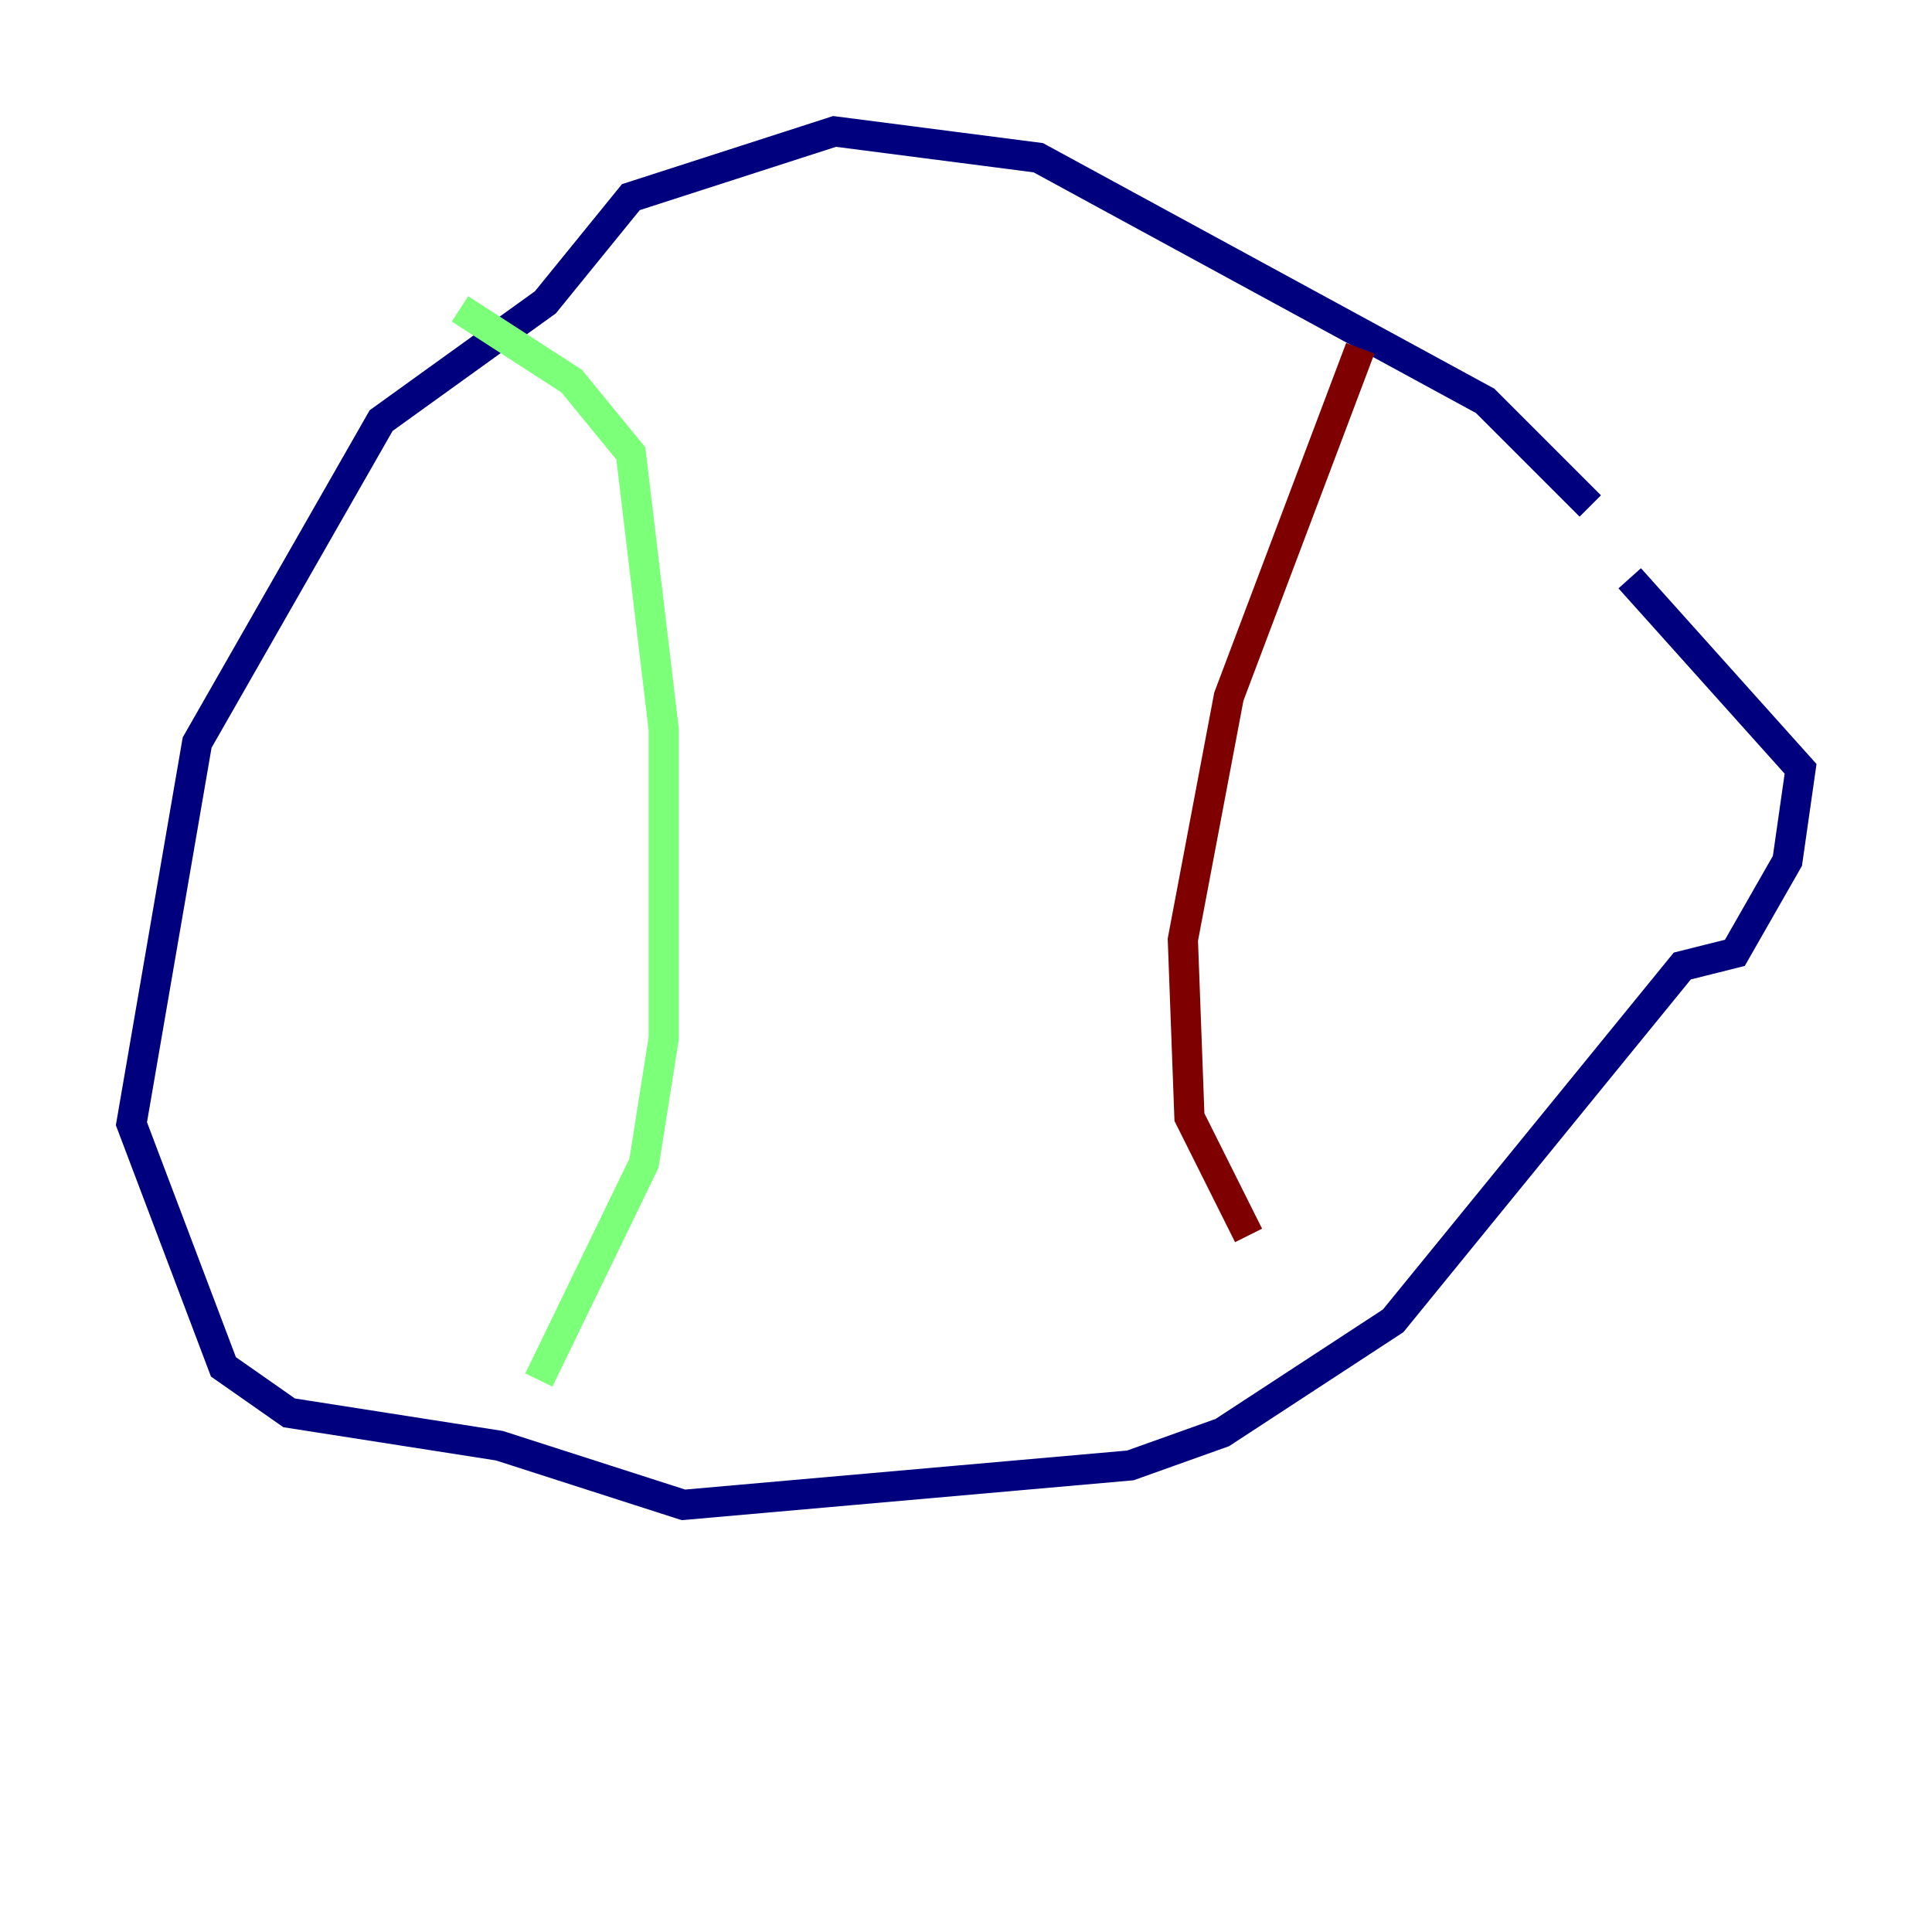<?xml version="1.0" encoding="utf-8" ?>
<svg baseProfile="tiny" height="128" version="1.2" viewBox="0,0,128,128" width="128" xmlns="http://www.w3.org/2000/svg" xmlns:ev="http://www.w3.org/2001/xml-events" xmlns:xlink="http://www.w3.org/1999/xlink"><defs /><polyline fill="none" points="105.361,33.524 98.395,26.558 68.789,10.449 55.292,8.707 41.796,13.061 36.136,20.027 25.252,27.864 13.061,49.197 8.707,74.449 14.803,90.558 19.157,93.605 33.088,95.782 45.279,99.701 74.884,97.088 80.98,94.912 92.299,87.51 111.456,64.0 114.939,63.129 118.422,57.034 119.293,50.939 107.973,38.313" stroke="#00007f" stroke-width="2" /><polyline fill="none" points="30.476,20.463 37.878,25.252 41.796,30.041 43.973,48.327 43.973,68.789 42.667,77.061 35.701,91.429" stroke="#7cff79" stroke-width="2" /><polyline fill="none" points="90.122,23.075 81.415,46.15 78.367,62.258 78.803,74.014 82.721,81.85" stroke="#7f0000" stroke-width="2" /></svg>